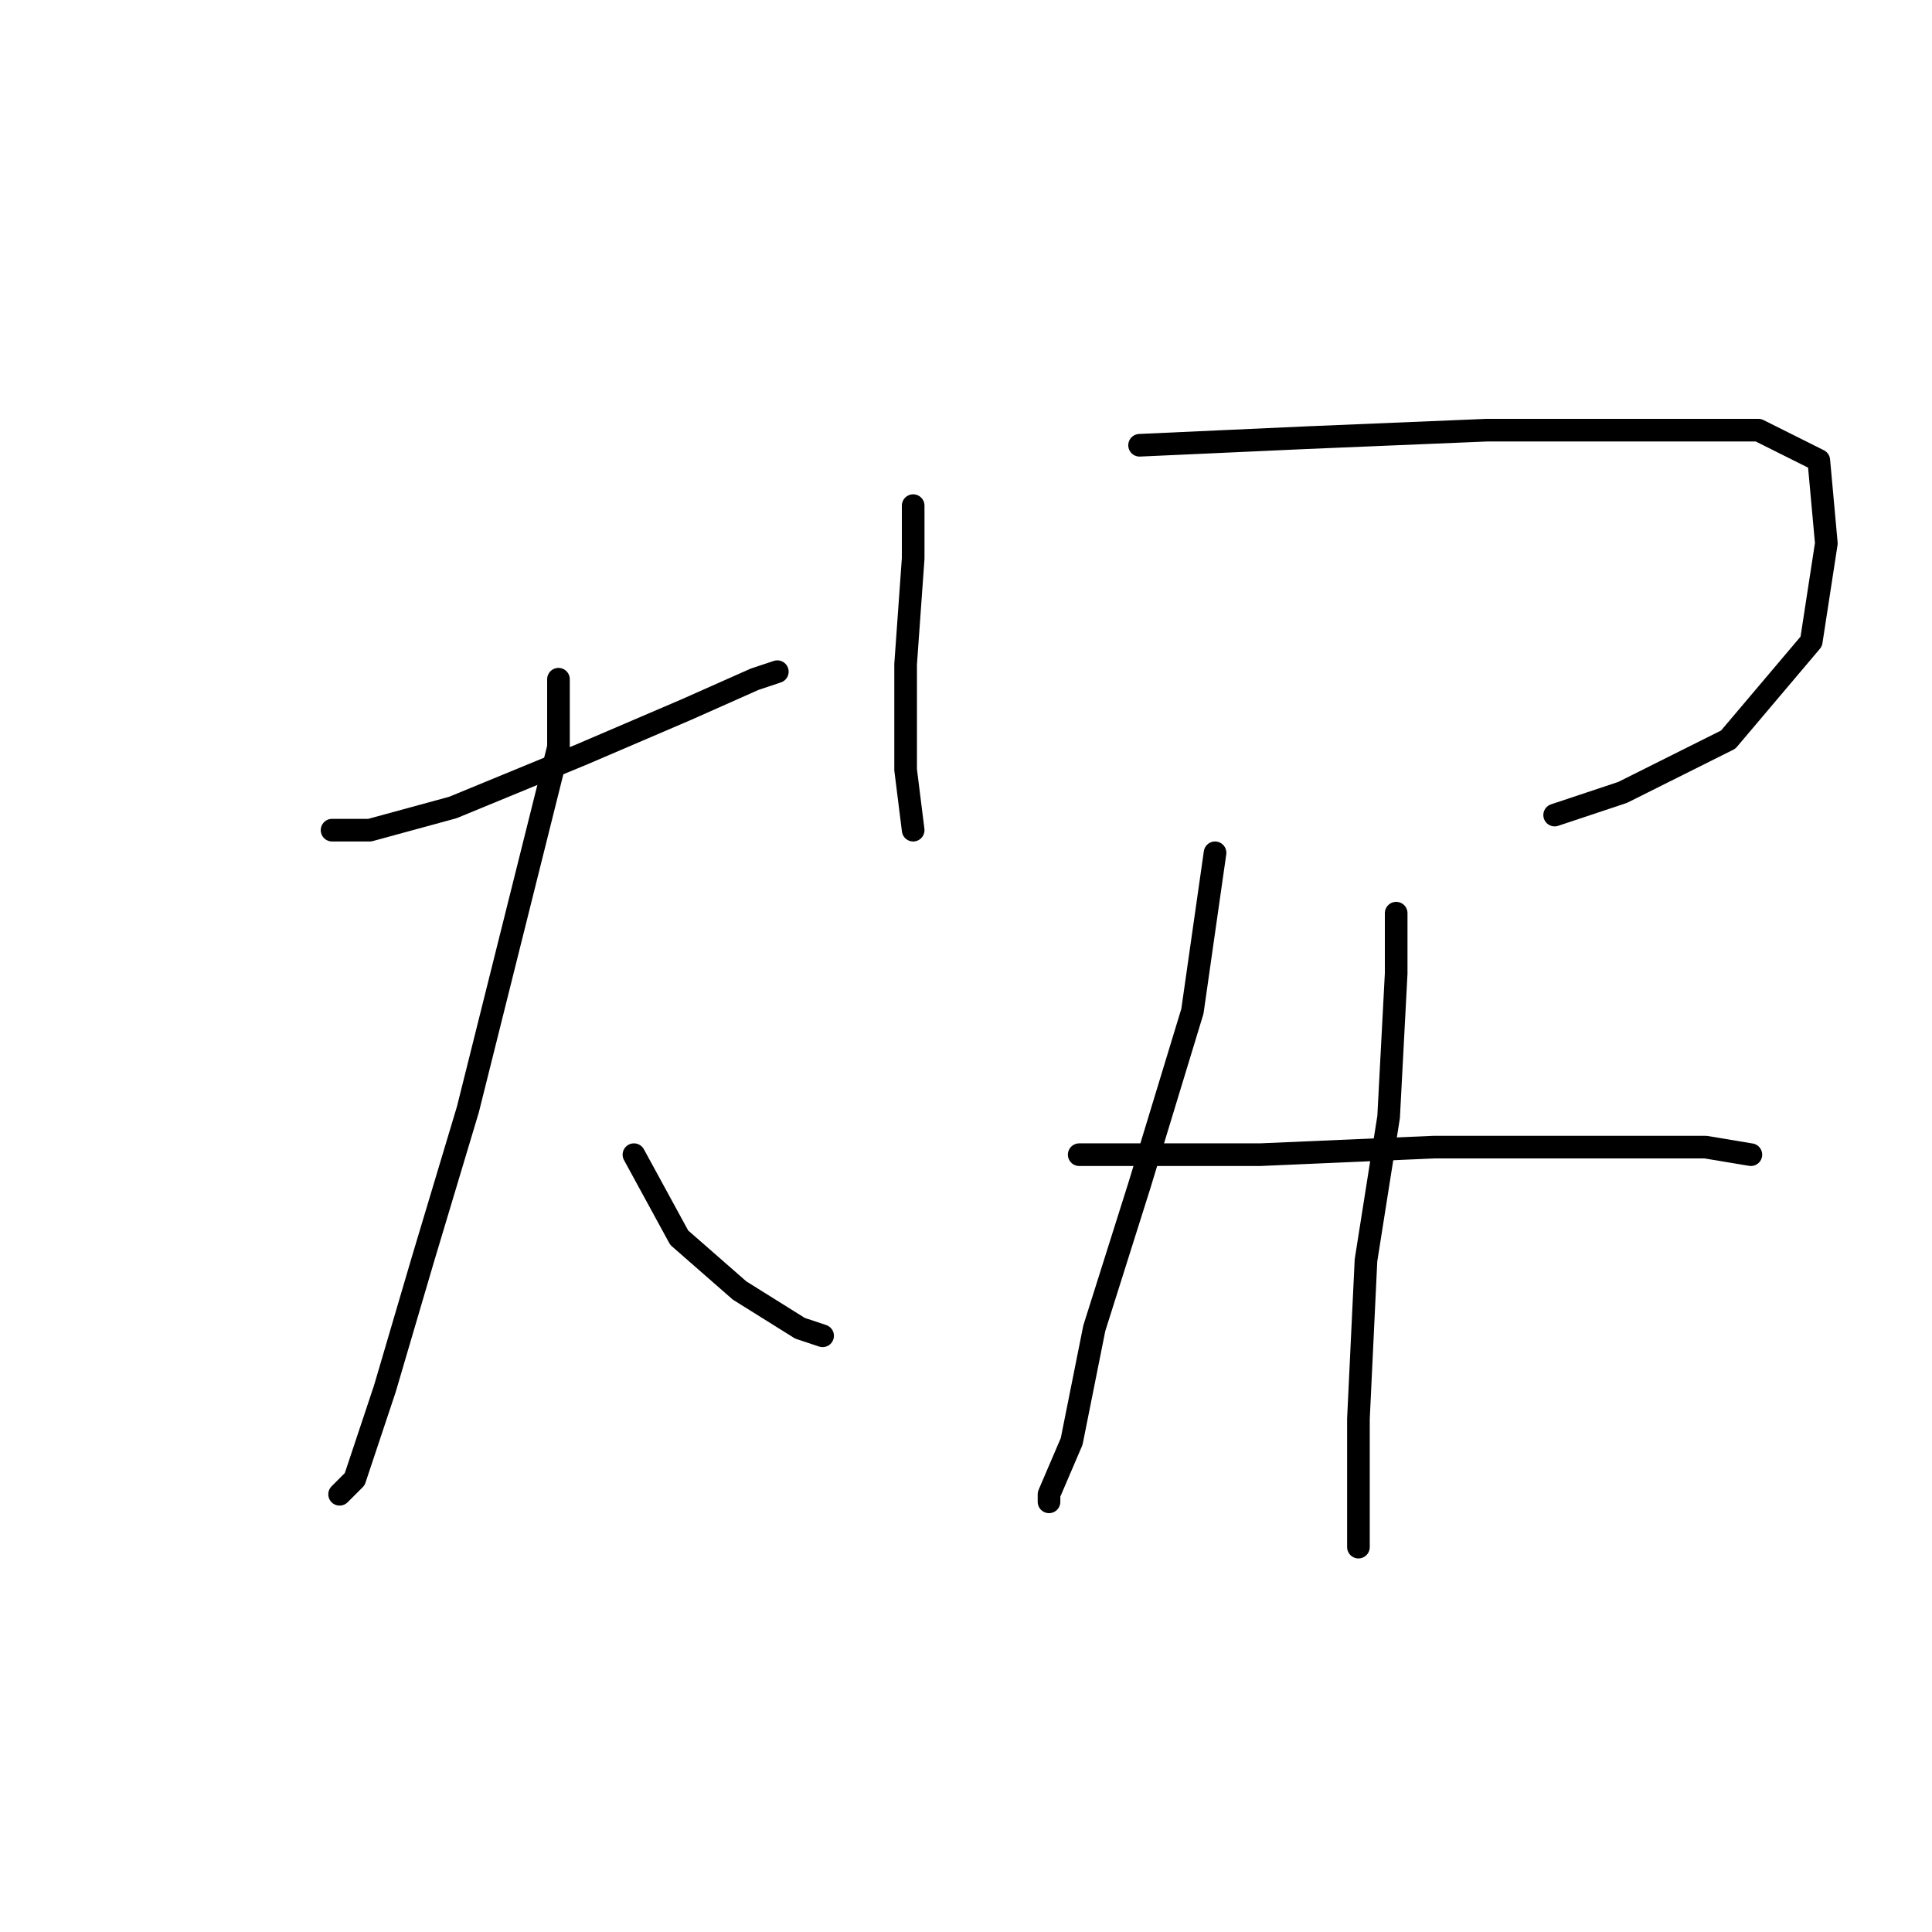 <?xml version="1.0" standalone="no"?>
    <svg width="256" height="256" xmlns="http://www.w3.org/2000/svg" version="1.1">
    <polyline stroke="black" stroke-width="3" stroke-linecap="round" fill="transparent" stroke-linejoin="round" points="44 110 49 110 60 107 77 100 91 94 100 90 103 89 103 89 " />
        <polyline stroke="black" stroke-width="3" stroke-linecap="round" fill="transparent" stroke-linejoin="round" points="74 90 74 99 68 123 62 147 56 167 51 184 47 196 45 198 45 198 " />
        <polyline stroke="black" stroke-width="3" stroke-linecap="round" fill="transparent" stroke-linejoin="round" points="84 153 90 164 98 171 106 176 109 177 109 177 " />
        <polyline stroke="black" stroke-width="3" stroke-linecap="round" fill="transparent" stroke-linejoin="round" points="121 67 121 74 120 88 120 102 121 110 121 110 " />
        <polyline stroke="black" stroke-width="3" stroke-linecap="round" fill="transparent" stroke-linejoin="round" points="151 59 173 58 197 57 218 57 233 57 241 61 242 72 240 85 229 98 215 105 206 108 206 108 " />
        <polyline stroke="black" stroke-width="3" stroke-linecap="round" fill="transparent" stroke-linejoin="round" points="161 113 158 134 151 157 145 176 142 191 139 198 139 199 139 199 " />
        <polyline stroke="black" stroke-width="3" stroke-linecap="round" fill="transparent" stroke-linejoin="round" points="185 121 185 129 184 148 181 167 180 188 180 201 180 205 180 205 " />
        <polyline stroke="black" stroke-width="3" stroke-linecap="round" fill="transparent" stroke-linejoin="round" points="143 153 167 153 190 152 212 152 226 152 232 153 232 153 " />
        </svg>